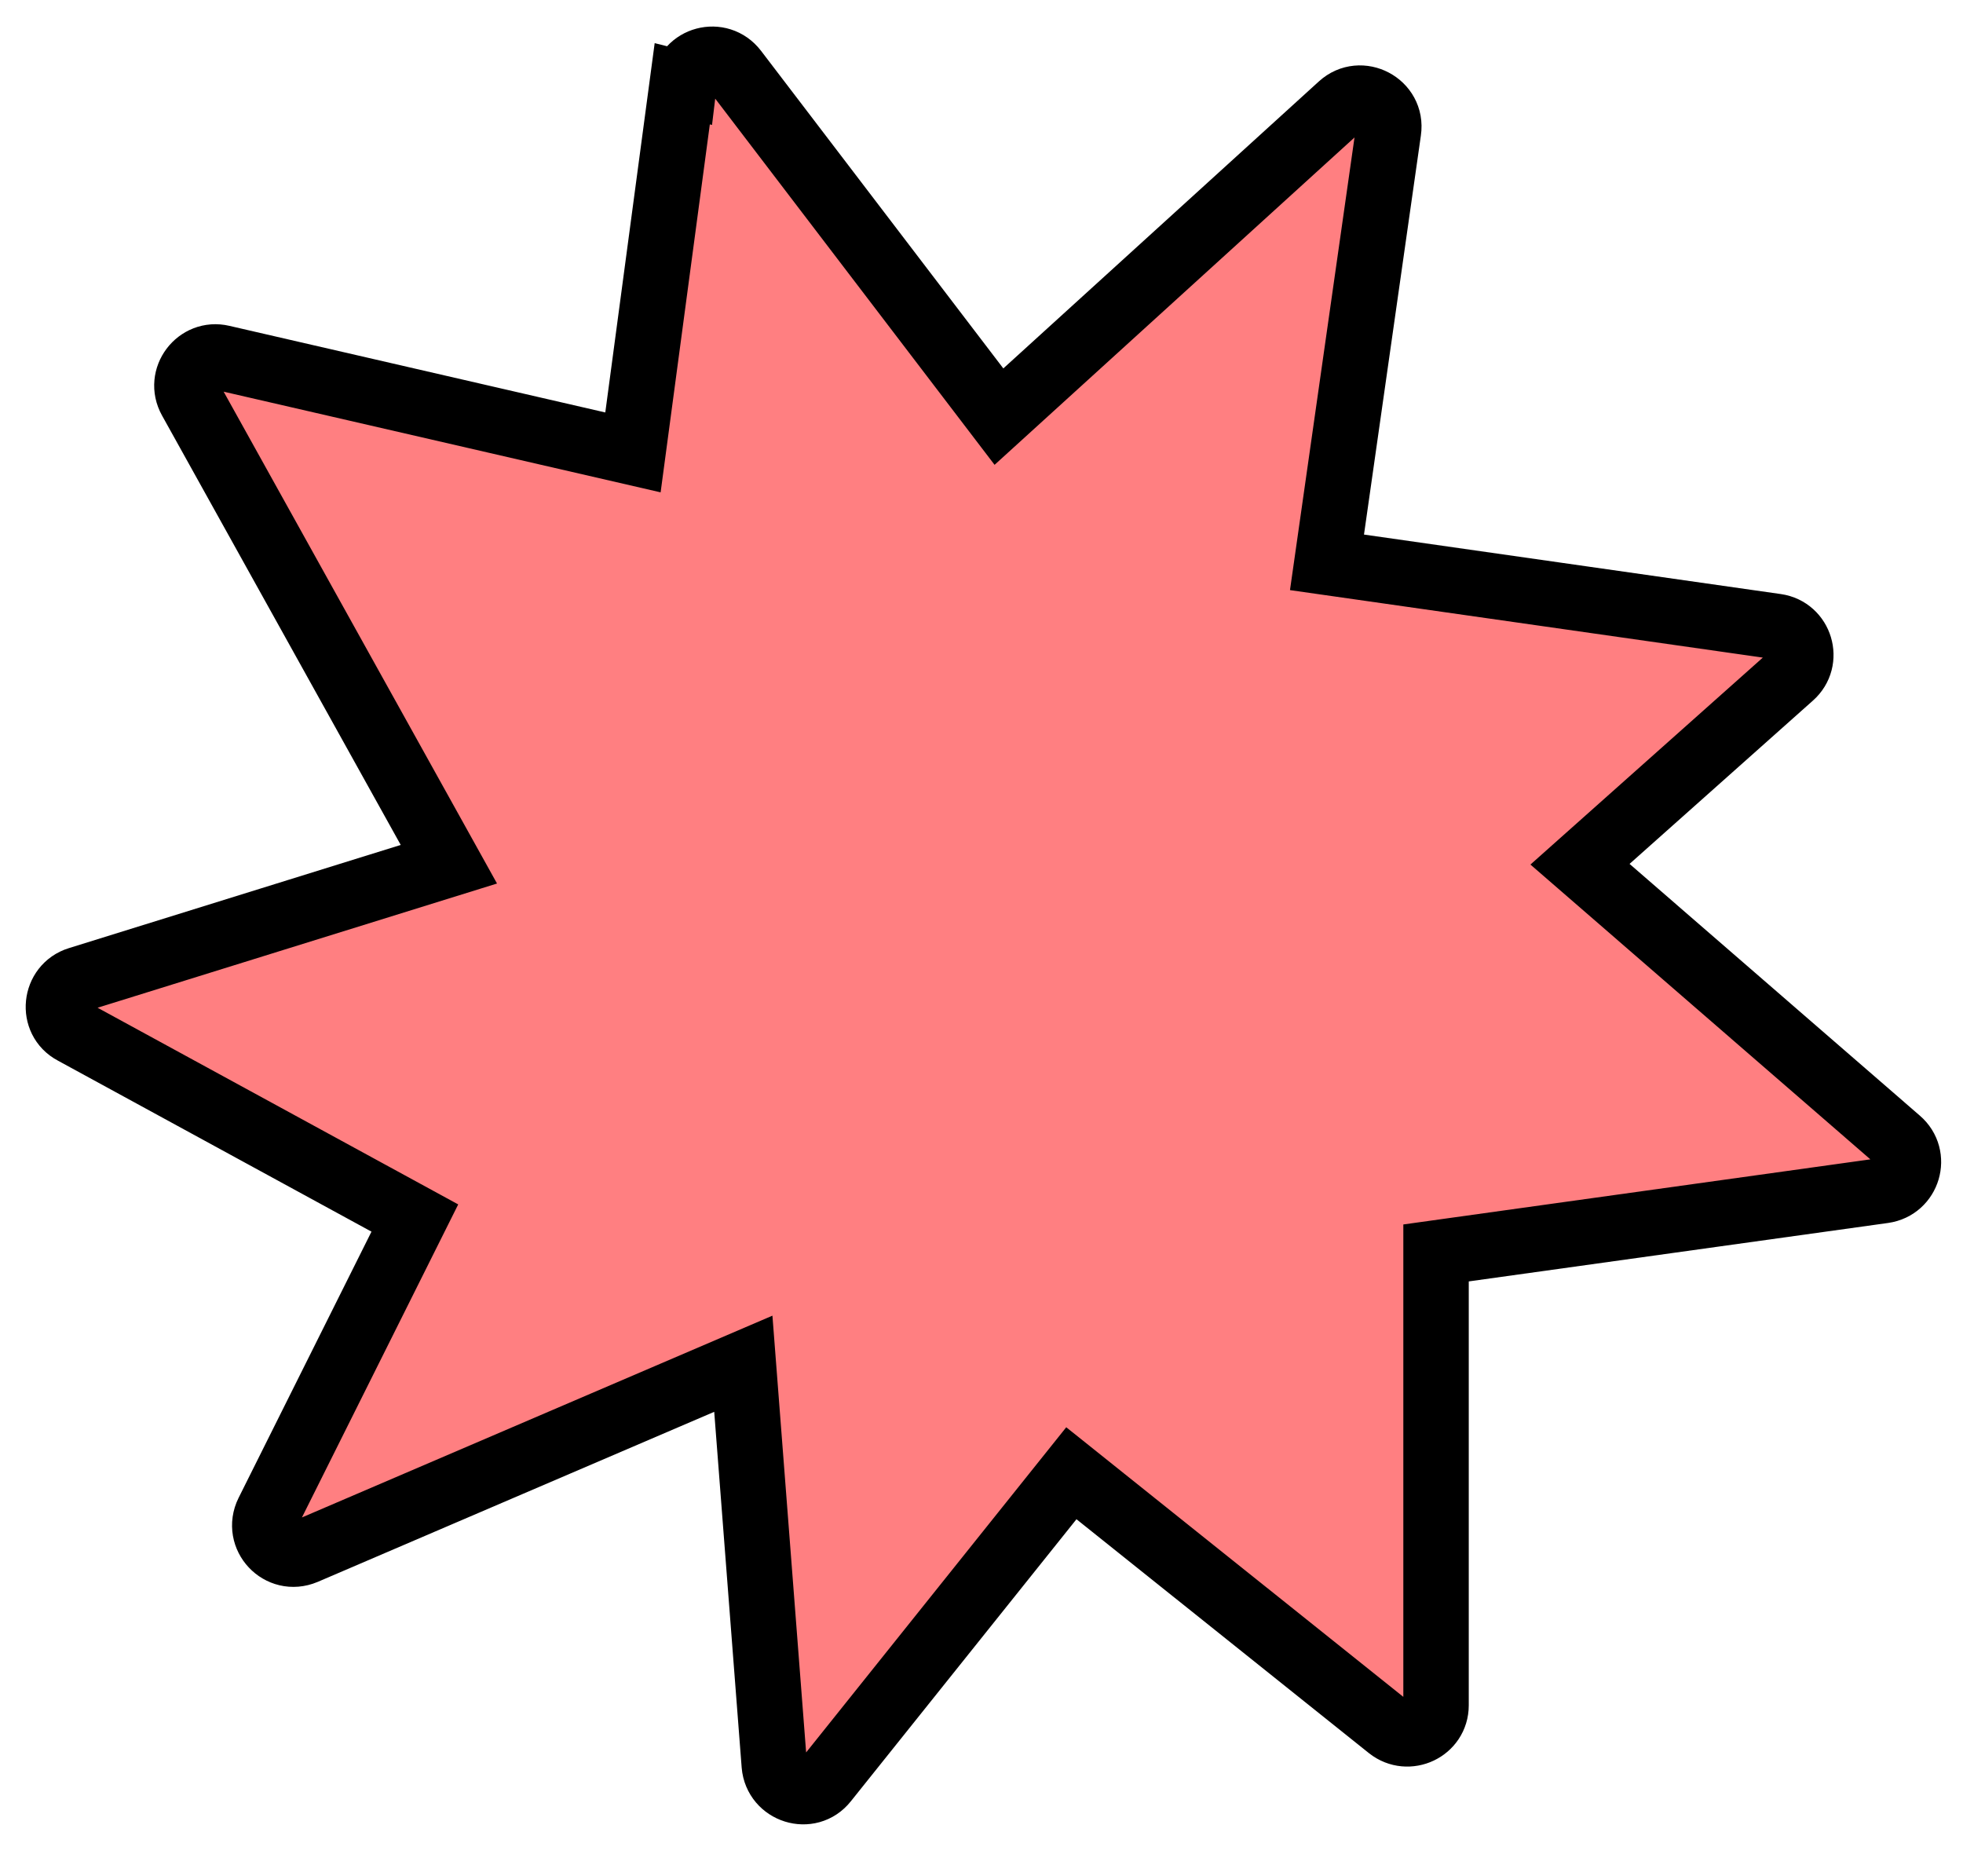 <svg width="45" height="43" viewBox="0 0 45 43" fill="none" xmlns="http://www.w3.org/2000/svg">
<g clip-path="url(#clip0_1886_4125)">
<path d="M15.64 1.92L14.51 10.37L5.09 8.2C4.54 8.07 4.09 8.66 4.37 9.16L10.29 19.81L1.8 22.45C1.25 22.62 1.17 23.38 1.68 23.65L9.51 27.92L6.14 34.67C5.87 35.22 6.42 35.81 6.99 35.57L17.04 31.26L17.75 40.46C17.8 41.05 18.55 41.29 18.92 40.82L24.56 33.77L31.85 39.6C32.28 39.94 32.92 39.64 32.92 39.09V28.72L43.18 27.29C43.74 27.21 43.95 26.51 43.52 26.14L36.22 19.81L41.06 15.5C41.48 15.13 41.27 14.44 40.72 14.36L30.42 12.89L31.83 3C31.92 2.39 31.19 2.01 30.74 2.42L22.9 9.55L16.85 1.62C16.49 1.15 15.75 1.35 15.68 1.93L15.64 1.92Z" fill="#FF7F81" stroke="black" stroke-width="1.5" stroke-miterlimit="10"/>
</g>
<defs>
<clipPath id="clip0_1886_4125">
<rect width="44.89" height="42.09" fill="white"/>
</clipPath>
</defs>
</svg>
